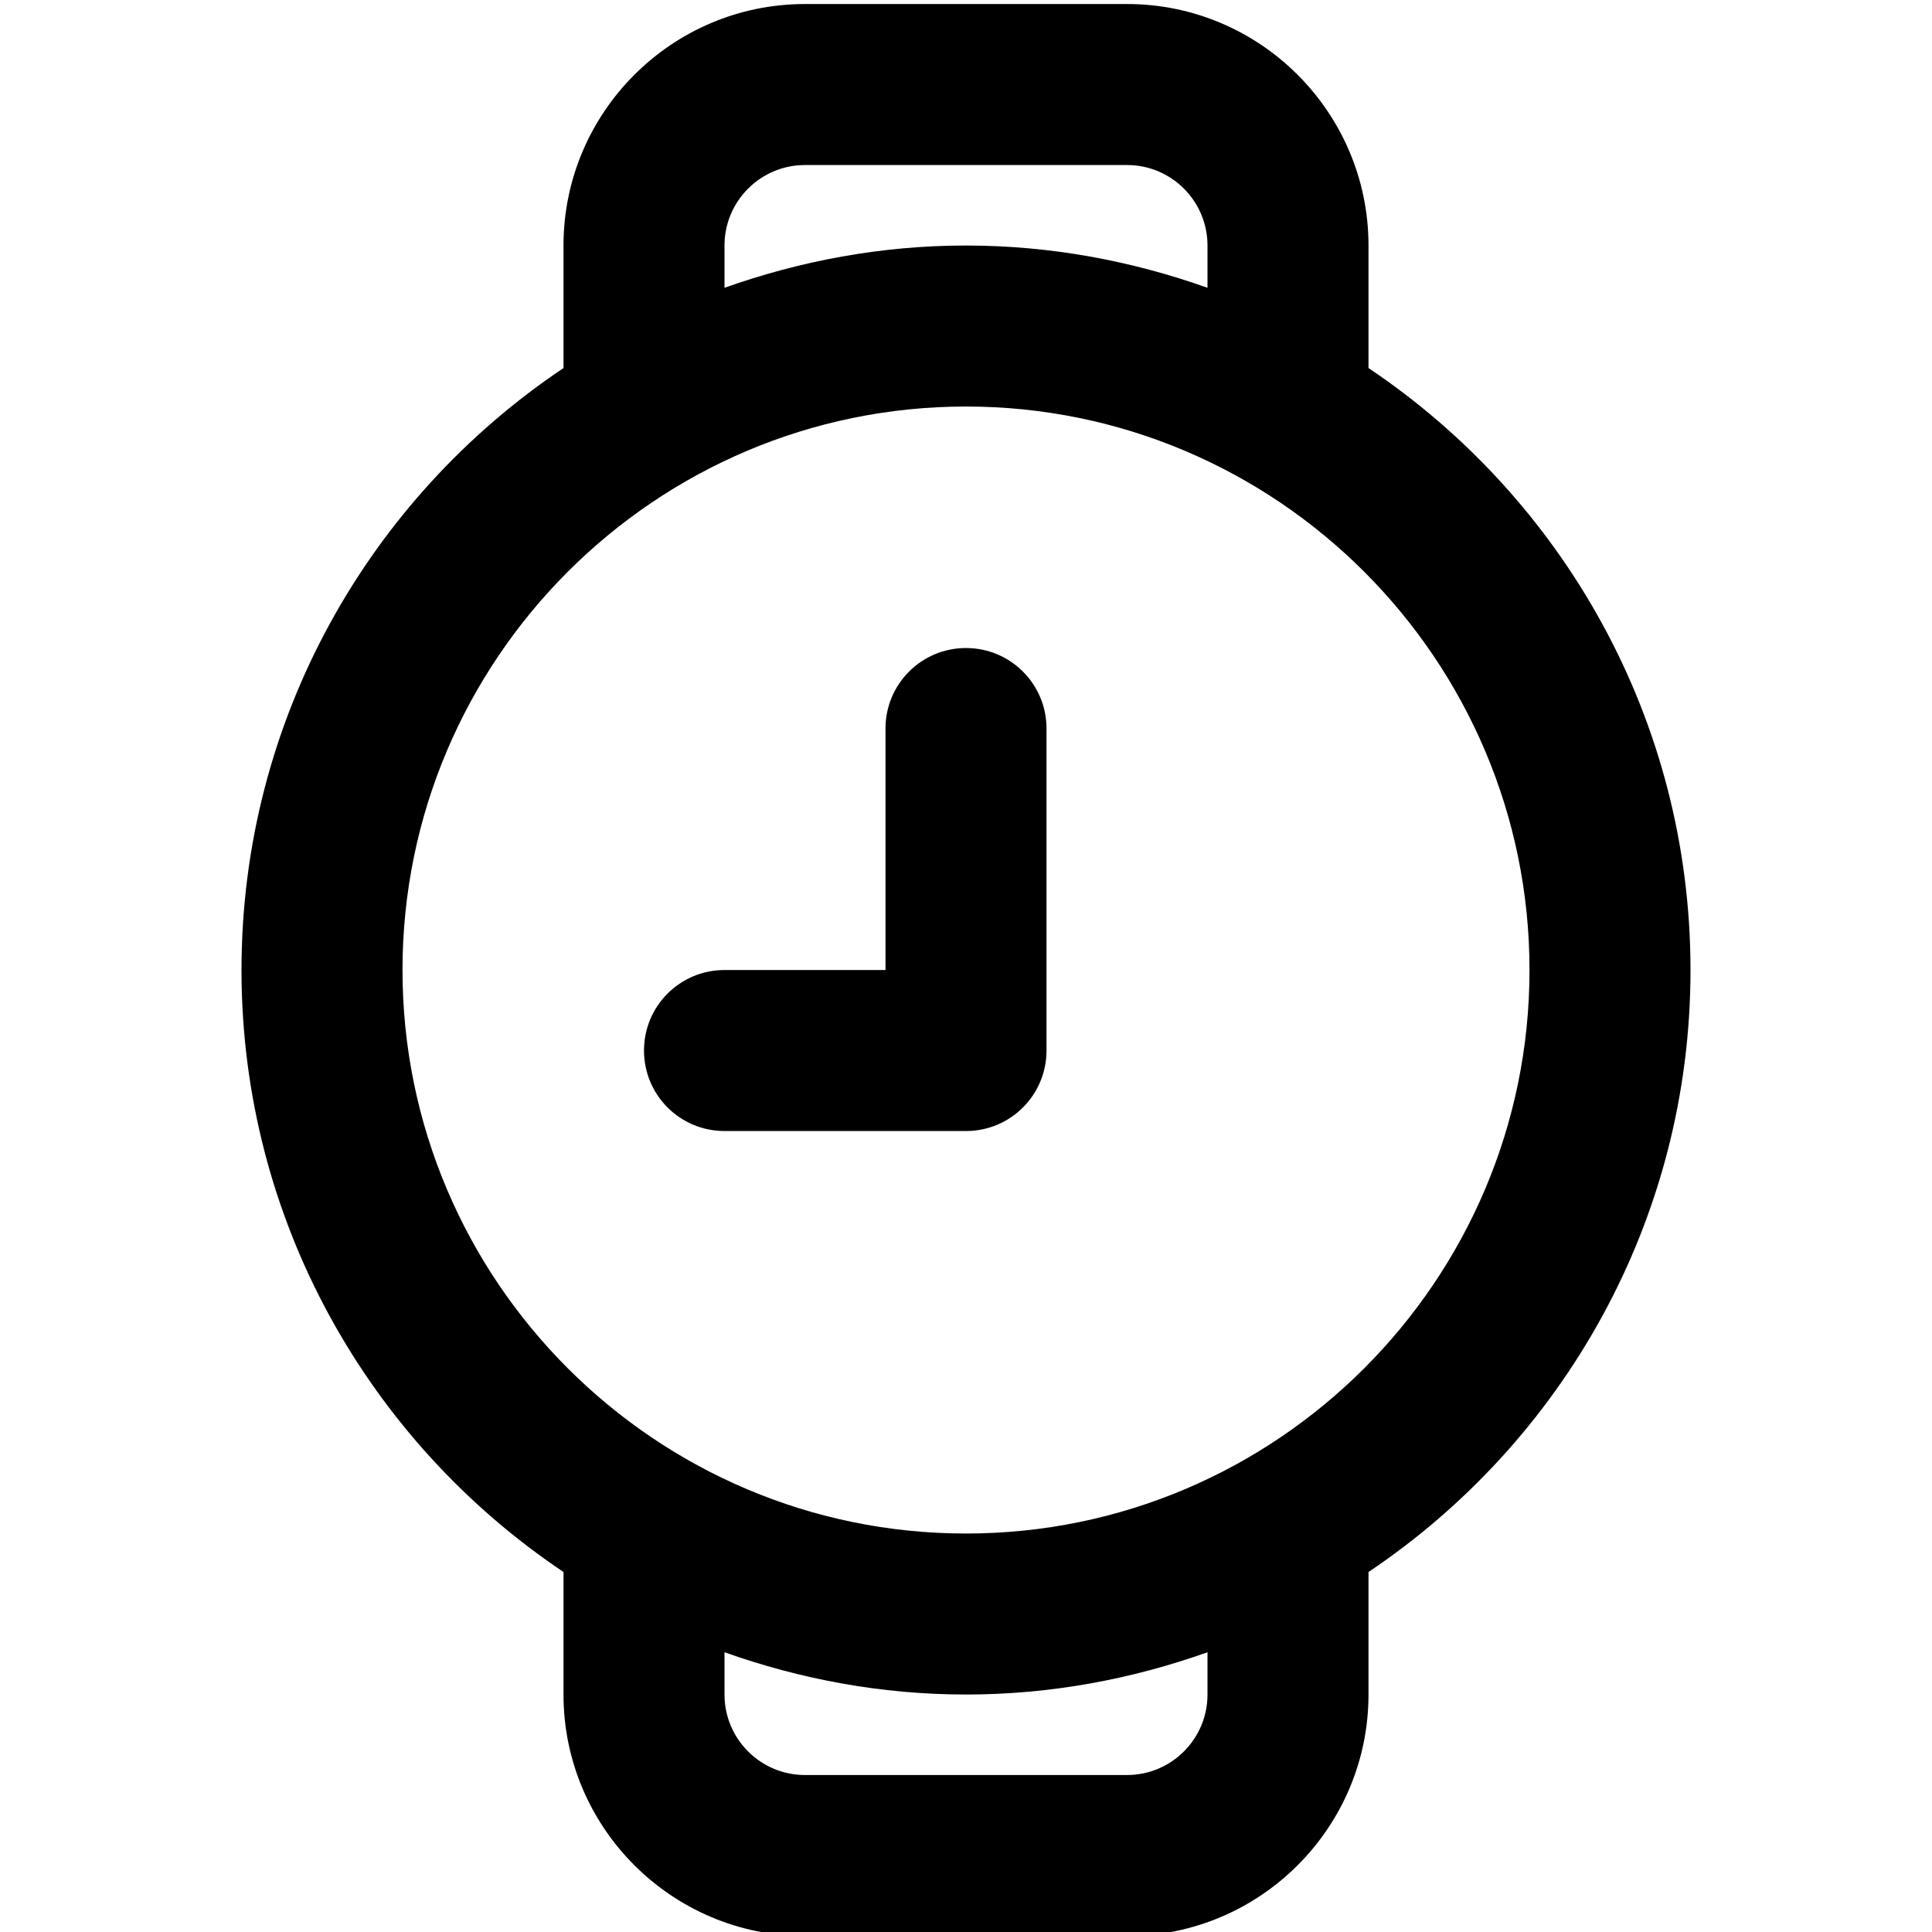 <svg
  width="24"
  height="24"
  viewBox="0 0 24 24"
  fill="none"
  xmlns="http://www.w3.org/2000/svg"
>
  <path
    fill-rule="evenodd"
    d="M12 8.05C11.447 8.05 11 8.497 11 9.05V12.05H9C8.447 12.05 8 12.497 8 13.05C8 13.603 8.447 14.05 9 14.05H12C12.553 14.05 13 13.603 13 13.05V9.05C13 8.497 12.553 8.05 12 8.05ZM17 4.572V3.05C17 1.396 15.654 0.05 14 0.05H10C8.346 0.05 7 1.396 7 3.05V4.572C4.59 6.188 3 8.936 3 12.05C3 15.164 4.59 17.912 7 19.528V21.05C7 22.704 8.346 24.05 10 24.05H14C15.654 24.05 17 22.704 17 21.05V19.528C19.41 17.911 21 15.163 21 12.05C21 8.937 19.41 6.188 17 4.572ZM9 3.05C9 2.498 9.448 2.05 10 2.05H14C14.552 2.05 15 2.498 15 3.05V3.575C14.06 3.241 13.053 3.05 12 3.05C10.947 3.05 9.94 3.241 9 3.575V3.05ZM15 21.05C15 21.602 14.552 22.05 14 22.05H10C9.448 22.05 9 21.602 9 21.05V20.525C9.94 20.859 10.947 21.05 12 21.05C13.053 21.05 14.06 20.859 15 20.525V21.05ZM12 19.05C8.141 19.05 5 15.909 5 12.05C5 8.191 8.141 5.05 12 5.05C15.859 5.05 19 8.191 19 12.05C19 15.909 15.859 19.05 12 19.05Z"
    fill="currentColor"
  />
</svg>
